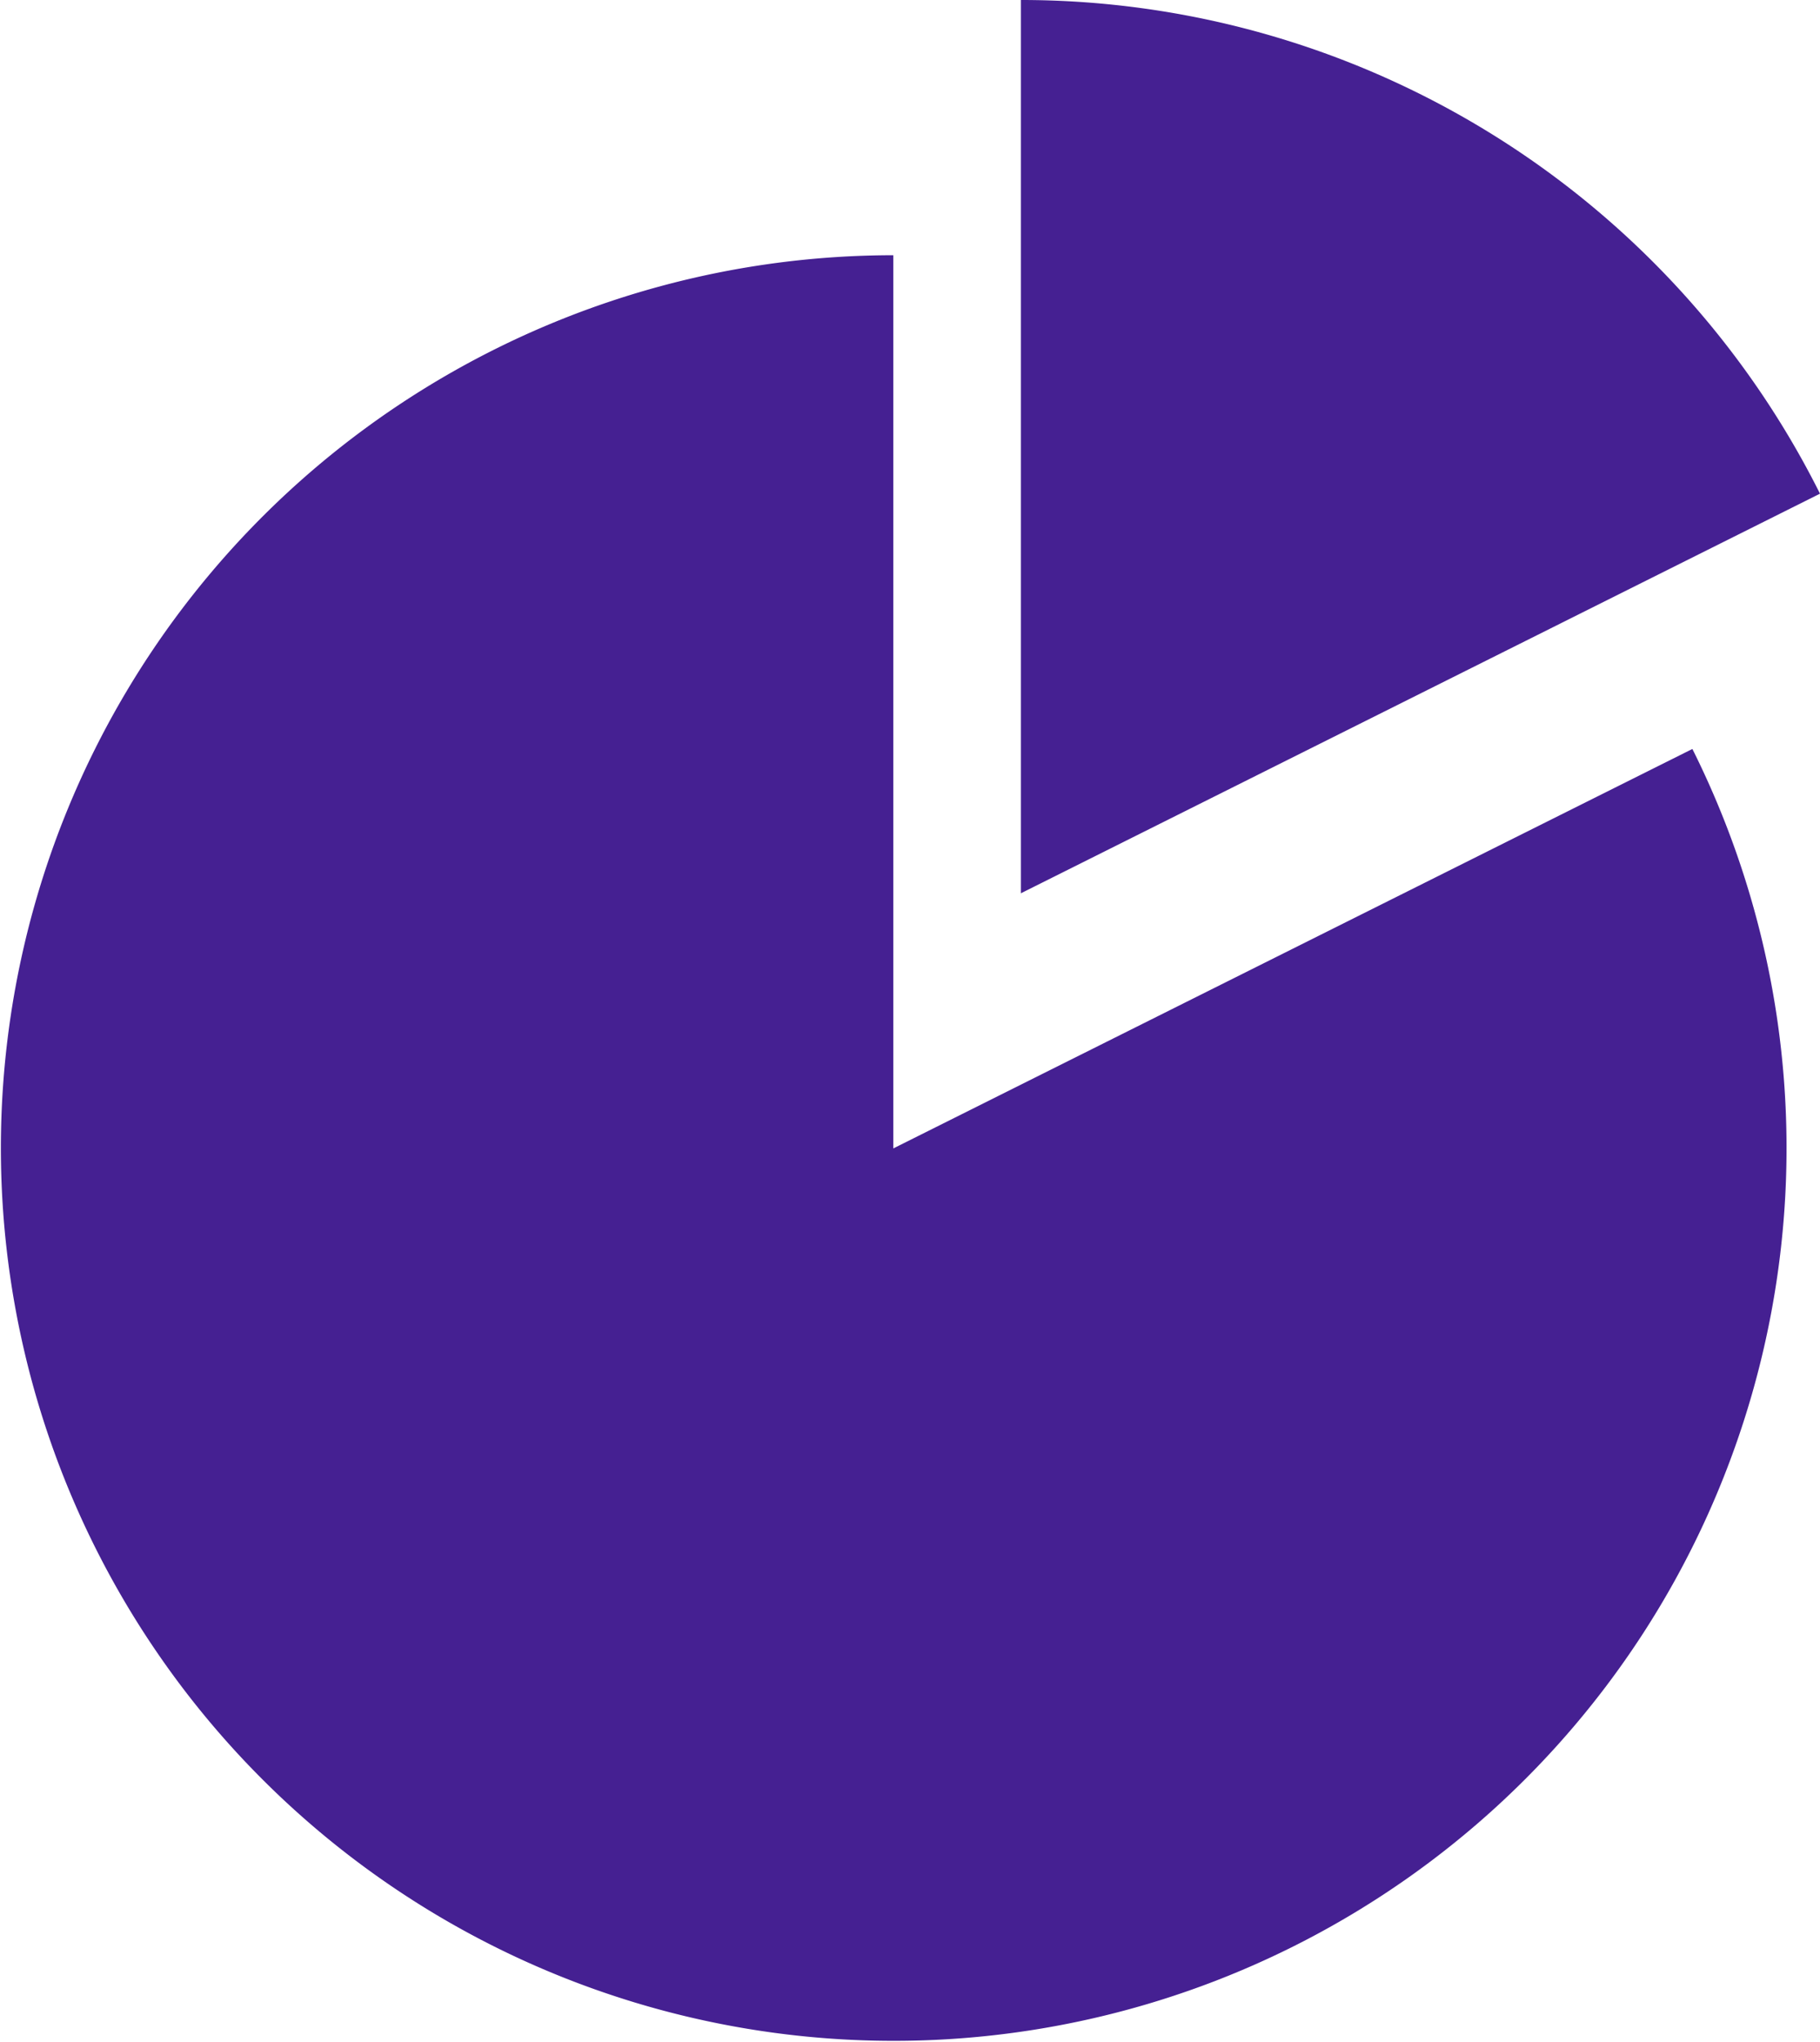<svg xmlns="http://www.w3.org/2000/svg" width="27.24" height="30.559" viewBox="0 0 27.24 30.559">
  <g id="Reports" transform="translate(-6.934)">
    <path id="pie-chart" d="M13.37,17.189V3.82a13.363,13.363,0,1,0,11.96,7.39Zm13.87-9.8A13.369,13.369,0,0,0,15.28,0V13.37Z" transform="translate(6.934)" fill="#452092"/>
  </g>
</svg>

